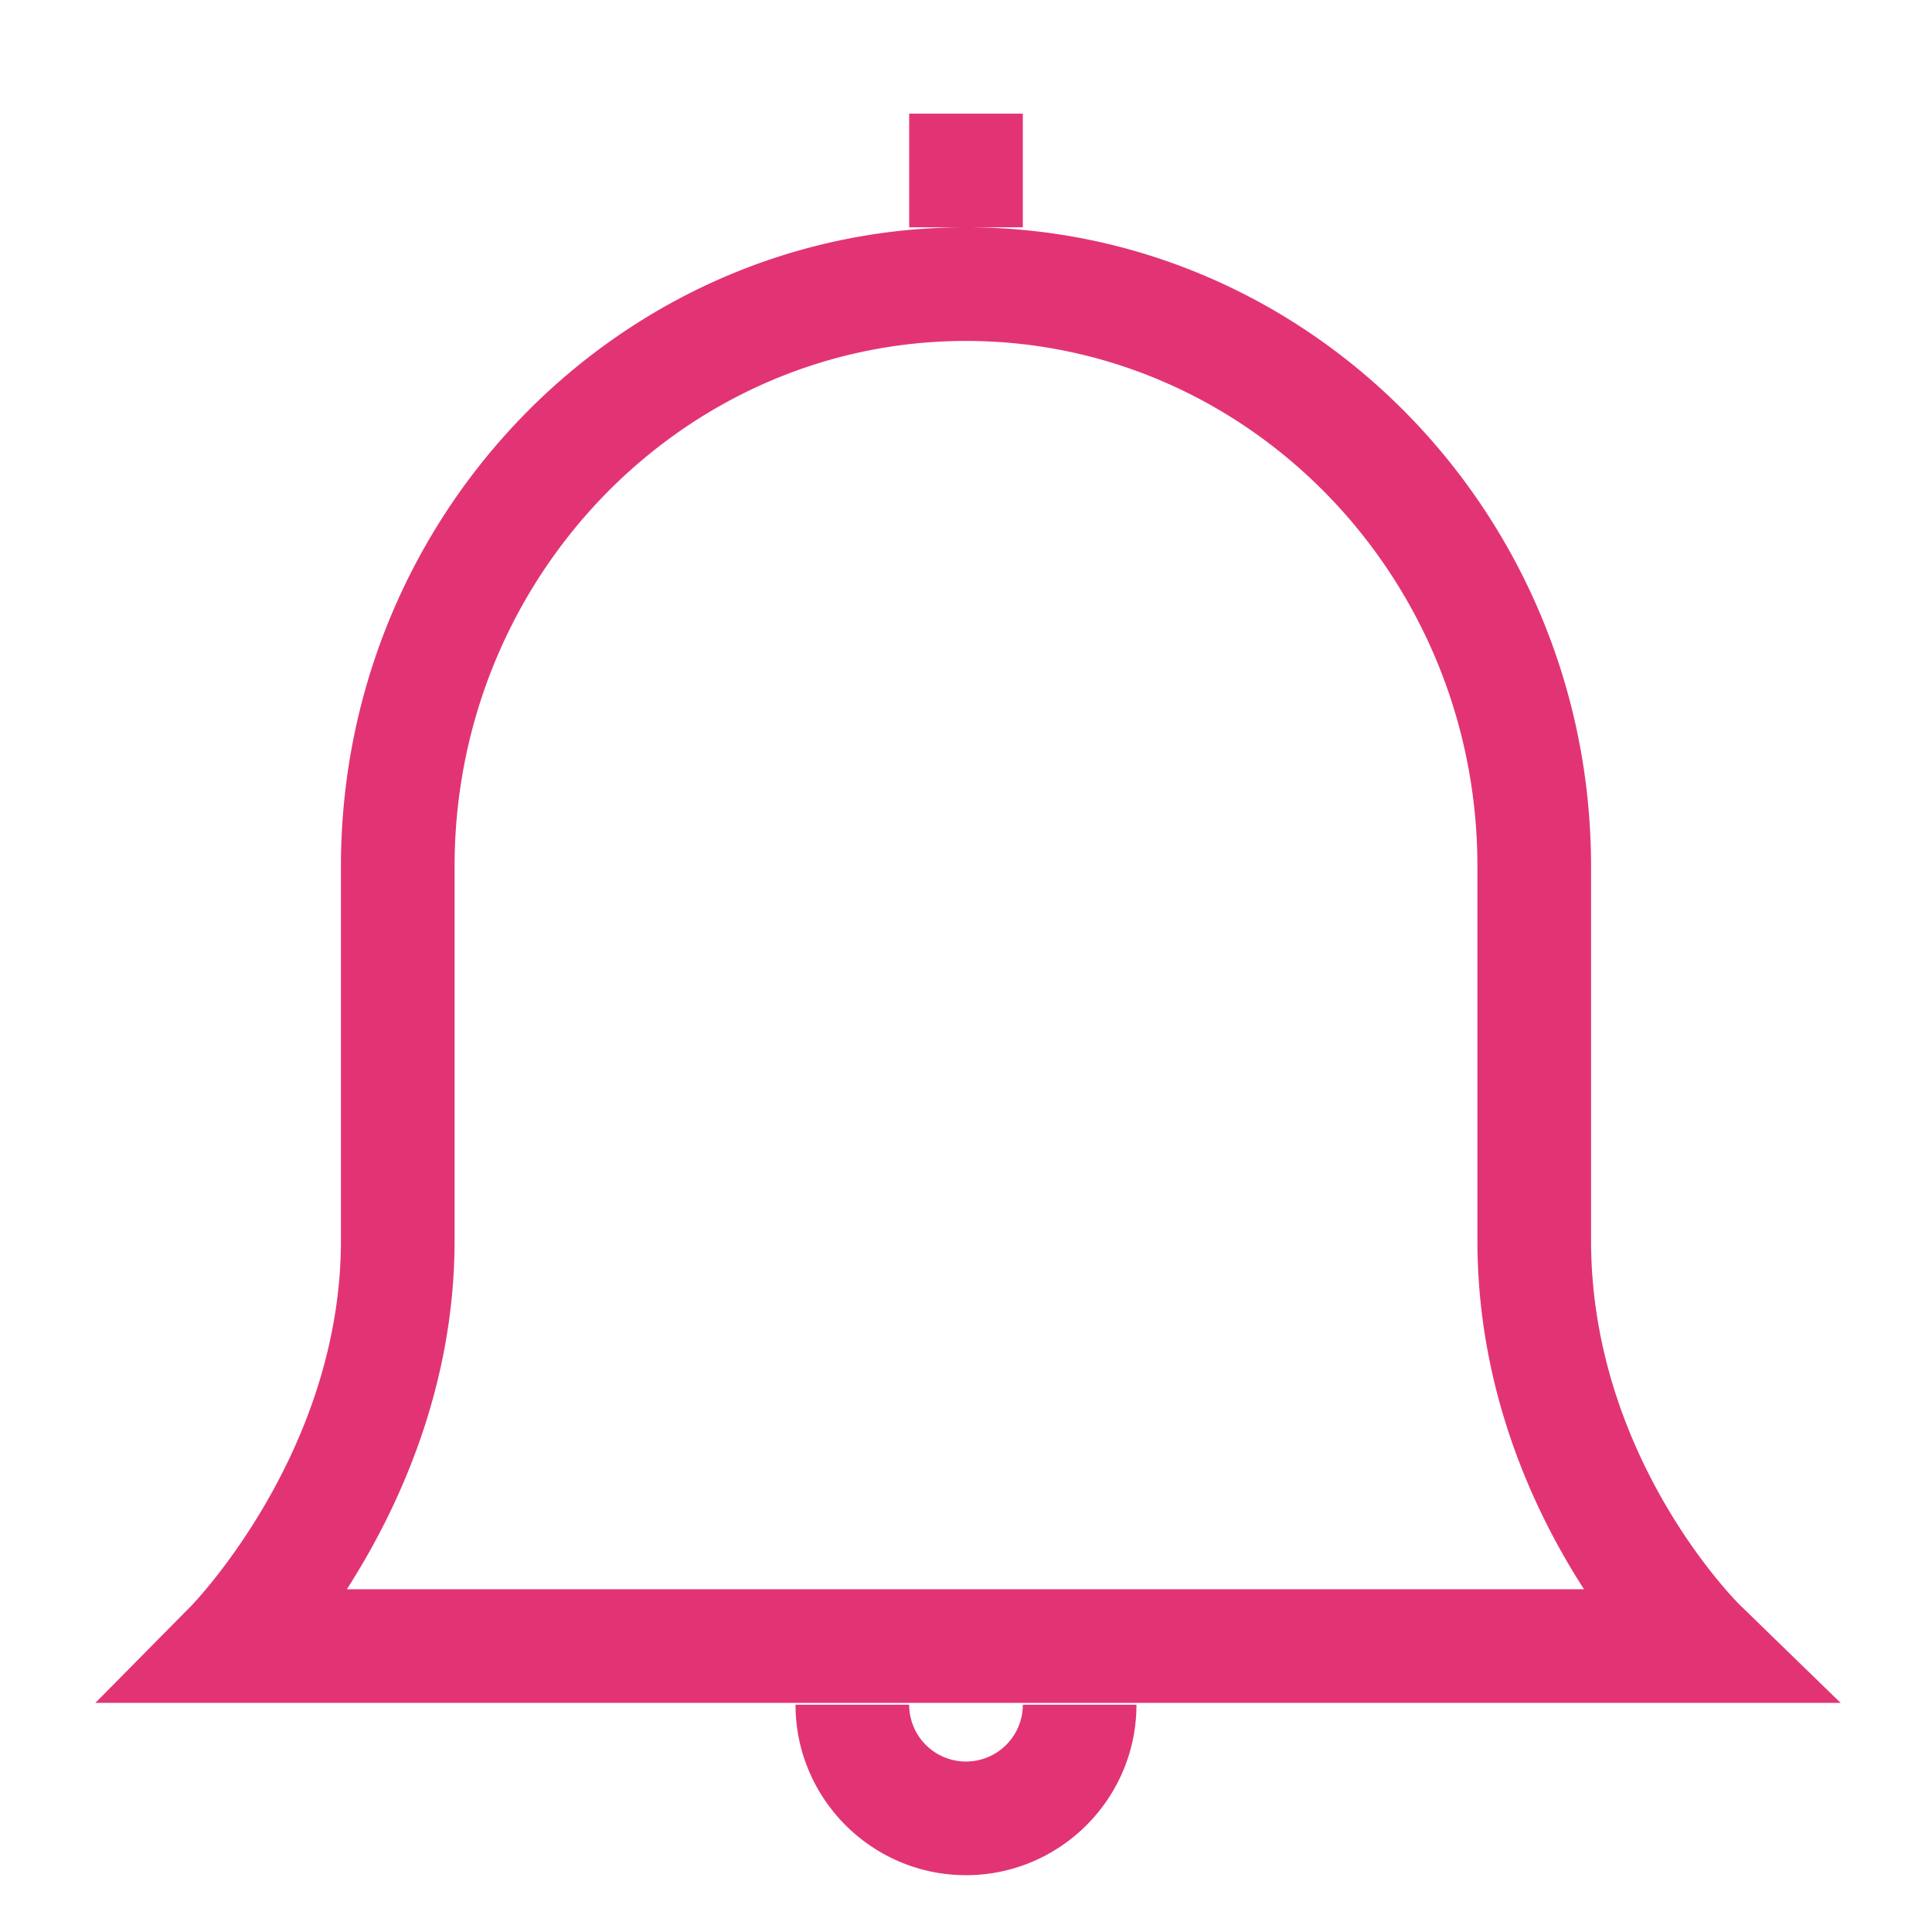 <svg xmlns="http://www.w3.org/2000/svg" width="34" height="34" viewBox="0 0 17 17"><path d="M15.312 14.125c-.014-.013-1.312-1.294-1.312-3.21V7.623C14 4.522 11.532 2 8.5 2S3 4.522 3 7.623v3.292c0 1.861-1.306 3.203-1.318 3.216l-.843.853h15.357l-.884-.859zm-12.26-.141c.444-.692.948-1.764.948-3.069V7.623C4 5.074 6.019 3 8.5 3S13 5.074 13 7.623v3.292c0 1.32.495 2.383.938 3.069H3.052zM9 2H8V1h1v1zm0 13h1c0 .827-.673 1.5-1.5 1.5S7 15.827 7 15h1a.5.5 0 0 0 1 0z" fill="#e23474"/></svg>